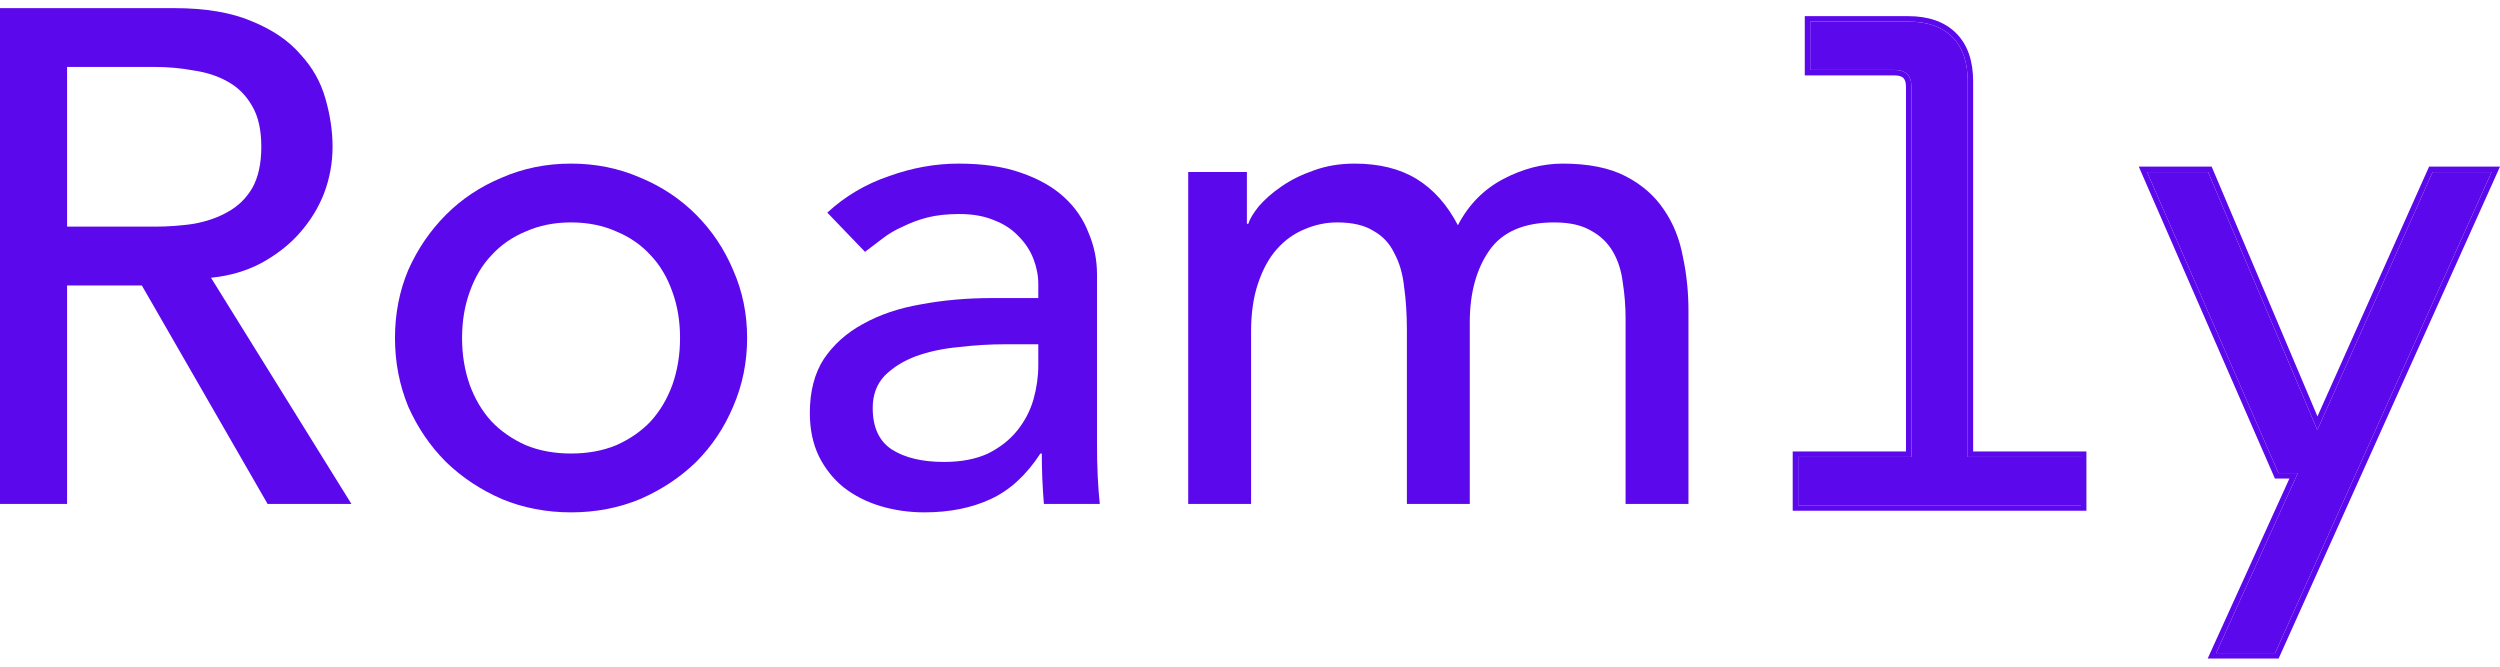 <svg width="120" height="32" viewBox="0 0 120 32" fill="none" xmlns="http://www.w3.org/2000/svg">
<path d="M57.034 8.256H59.851V10.744H59.918C59.985 10.52 60.153 10.239 60.421 9.903C60.712 9.567 61.069 9.253 61.494 8.962C61.941 8.648 62.456 8.391 63.037 8.189C63.641 7.965 64.3 7.853 65.016 7.853C66.201 7.853 67.195 8.099 68 8.592C68.805 9.085 69.465 9.825 69.979 10.811C70.493 9.825 71.22 9.085 72.159 8.592C73.098 8.099 74.048 7.853 75.01 7.853C76.239 7.853 77.245 8.054 78.028 8.458C78.811 8.861 79.425 9.399 79.873 10.071C80.32 10.721 80.621 11.472 80.778 12.323C80.957 13.153 81.046 14.015 81.046 14.912V24.19H78.028V15.315C78.028 14.71 77.983 14.127 77.894 13.567C77.827 13.007 77.67 12.514 77.424 12.088C77.178 11.662 76.832 11.326 76.385 11.08C75.938 10.811 75.345 10.676 74.607 10.676C73.154 10.676 72.114 11.125 71.488 12.021C70.862 12.917 70.549 14.072 70.549 15.483V24.19H67.531V15.853C67.531 15.091 67.486 14.396 67.397 13.769C67.33 13.142 67.173 12.604 66.927 12.155C66.704 11.685 66.368 11.326 65.921 11.08C65.496 10.811 64.915 10.676 64.177 10.676C63.641 10.676 63.115 10.788 62.601 11.012C62.109 11.214 61.673 11.528 61.293 11.954C60.913 12.38 60.611 12.929 60.388 13.601C60.164 14.251 60.052 15.024 60.052 15.92V24.19H57.034V8.256Z" fill="#5C08EC"/>
<path d="M39.71 10.206C40.56 9.421 41.544 8.839 42.661 8.458C43.779 8.054 44.897 7.853 46.015 7.853C47.178 7.853 48.173 7.998 49 8.29C49.85 8.581 50.543 8.973 51.079 9.466C51.616 9.959 52.007 10.531 52.253 11.181C52.521 11.808 52.656 12.469 52.656 13.164V21.299C52.656 21.859 52.667 22.374 52.689 22.845C52.711 23.316 52.745 23.764 52.79 24.19H50.107C50.04 23.383 50.006 22.576 50.006 21.769H49.939C49.268 22.8 48.475 23.529 47.558 23.954C46.641 24.38 45.579 24.593 44.372 24.593C43.634 24.593 42.93 24.492 42.259 24.291C41.588 24.089 40.996 23.786 40.482 23.383C39.99 22.98 39.599 22.486 39.308 21.904C39.017 21.299 38.872 20.604 38.872 19.82C38.872 18.789 39.095 17.926 39.543 17.231C40.012 16.537 40.638 15.976 41.421 15.551C42.225 15.102 43.153 14.789 44.204 14.609C45.277 14.408 46.418 14.307 47.625 14.307H49.838V13.634C49.838 13.231 49.76 12.828 49.604 12.424C49.447 12.021 49.212 11.662 48.899 11.349C48.586 11.012 48.195 10.755 47.726 10.575C47.256 10.374 46.697 10.273 46.049 10.273C45.467 10.273 44.953 10.329 44.506 10.441C44.081 10.553 43.69 10.699 43.332 10.878C42.974 11.035 42.65 11.225 42.36 11.45C42.069 11.674 41.789 11.886 41.521 12.088L39.71 10.206ZM48.229 16.525C47.513 16.525 46.775 16.57 46.015 16.66C45.277 16.727 44.596 16.873 43.969 17.097C43.366 17.321 42.863 17.635 42.46 18.038C42.08 18.442 41.89 18.957 41.89 19.584C41.89 20.503 42.192 21.164 42.796 21.568C43.422 21.971 44.26 22.173 45.311 22.173C46.138 22.173 46.842 22.038 47.424 21.769C48.005 21.478 48.475 21.108 48.832 20.66C49.19 20.212 49.447 19.719 49.604 19.181C49.76 18.621 49.838 18.072 49.838 17.534V16.525H48.229Z" fill="#5C08EC"/>
<path d="M22.179 16.223C22.179 17.03 22.302 17.78 22.548 18.475C22.794 19.147 23.14 19.73 23.587 20.223C24.035 20.694 24.582 21.075 25.231 21.366C25.879 21.635 26.606 21.769 27.411 21.769C28.215 21.769 28.942 21.635 29.59 21.366C30.239 21.075 30.787 20.694 31.234 20.223C31.681 19.73 32.028 19.147 32.273 18.475C32.519 17.78 32.642 17.03 32.642 16.223C32.642 15.416 32.519 14.677 32.273 14.004C32.028 13.309 31.681 12.727 31.234 12.256C30.787 11.763 30.239 11.382 29.59 11.113C28.942 10.822 28.215 10.676 27.411 10.676C26.606 10.676 25.879 10.822 25.231 11.113C24.582 11.382 24.035 11.763 23.587 12.256C23.14 12.727 22.794 13.309 22.548 14.004C22.302 14.677 22.179 15.416 22.179 16.223ZM18.959 16.223C18.959 15.057 19.172 13.971 19.596 12.962C20.044 11.954 20.647 11.069 21.407 10.307C22.168 9.545 23.062 8.951 24.09 8.525C25.119 8.077 26.226 7.853 27.411 7.853C28.596 7.853 29.702 8.077 30.731 8.525C31.759 8.951 32.654 9.545 33.414 10.307C34.174 11.069 34.766 11.954 35.191 12.962C35.638 13.971 35.862 15.057 35.862 16.223C35.862 17.388 35.638 18.486 35.191 19.517C34.766 20.526 34.174 21.411 33.414 22.173C32.654 22.912 31.759 23.506 30.731 23.954C29.702 24.38 28.596 24.593 27.411 24.593C26.226 24.593 25.119 24.38 24.09 23.954C23.062 23.506 22.168 22.912 21.407 22.173C20.647 21.411 20.044 20.526 19.596 19.517C19.172 18.486 18.959 17.388 18.959 16.223Z" fill="#5C08EC"/>
<path d="M0 0.39H8.351C9.871 0.39 11.123 0.603 12.107 1.029C13.091 1.432 13.862 1.959 14.421 2.609C15.002 3.236 15.405 3.953 15.628 4.76C15.852 5.544 15.963 6.306 15.963 7.046C15.963 7.808 15.829 8.547 15.561 9.265C15.293 9.959 14.902 10.598 14.387 11.181C13.895 11.741 13.281 12.223 12.543 12.626C11.827 13.007 11.022 13.242 10.128 13.332L16.869 24.19H12.845L6.808 13.702H3.22V24.19H0V0.39ZM3.22 10.878H7.445C8.071 10.878 8.686 10.833 9.29 10.744C9.916 10.632 10.463 10.441 10.933 10.172C11.425 9.903 11.816 9.522 12.107 9.029C12.398 8.514 12.543 7.853 12.543 7.046C12.543 6.239 12.398 5.589 12.107 5.096C11.816 4.581 11.425 4.189 10.933 3.92C10.463 3.651 9.916 3.472 9.29 3.382C8.686 3.27 8.071 3.214 7.445 3.214H3.22V10.878Z" fill="#5C08EC"/>
<path d="M106.374 31.348L110.299 22.706H109.366L103.06 8.26H105.988L111.232 20.642L116.765 8.26H119.596L109.205 31.348H106.374Z" fill="#5C08EC"/>
<path d="M86.311 24.254V21.932H91.748V4.164C91.748 3.627 91.48 3.358 90.944 3.358H86.89V1.036H91.587C92.51 1.036 93.217 1.284 93.711 1.778C94.204 2.273 94.451 2.982 94.451 3.906V21.932H99.888V24.254H86.311Z" fill="#5C08EC"/>
<path fill-rule="evenodd" clip-rule="evenodd" d="M106.374 31.348H109.205L119.596 8.26H116.765L111.232 20.642L105.988 8.26H103.06L109.366 22.706H110.299L106.374 31.348ZM109.893 22.968L105.968 31.61H109.373L120 7.998H116.596L111.238 19.988L106.16 7.998H102.661L109.195 22.968H109.893Z" fill="#5C08EC"/>
<path fill-rule="evenodd" clip-rule="evenodd" d="M86.05 24.515V21.671H91.487V4.164C91.487 3.936 91.43 3.813 91.363 3.745C91.295 3.677 91.172 3.62 90.944 3.62H86.629V0.775H91.587C92.556 0.775 93.339 1.035 93.895 1.593C94.451 2.151 94.711 2.936 94.711 3.906V21.671H100.148V24.515H86.05ZM94.451 21.932V3.906C94.451 2.982 94.204 2.273 93.711 1.778C93.217 1.284 92.51 1.036 91.587 1.036H86.89V3.358H90.944C91.48 3.358 91.748 3.627 91.748 4.164V21.932H86.311V24.254H99.888V21.932H94.451Z" fill="#5C08EC"/>
</svg>
